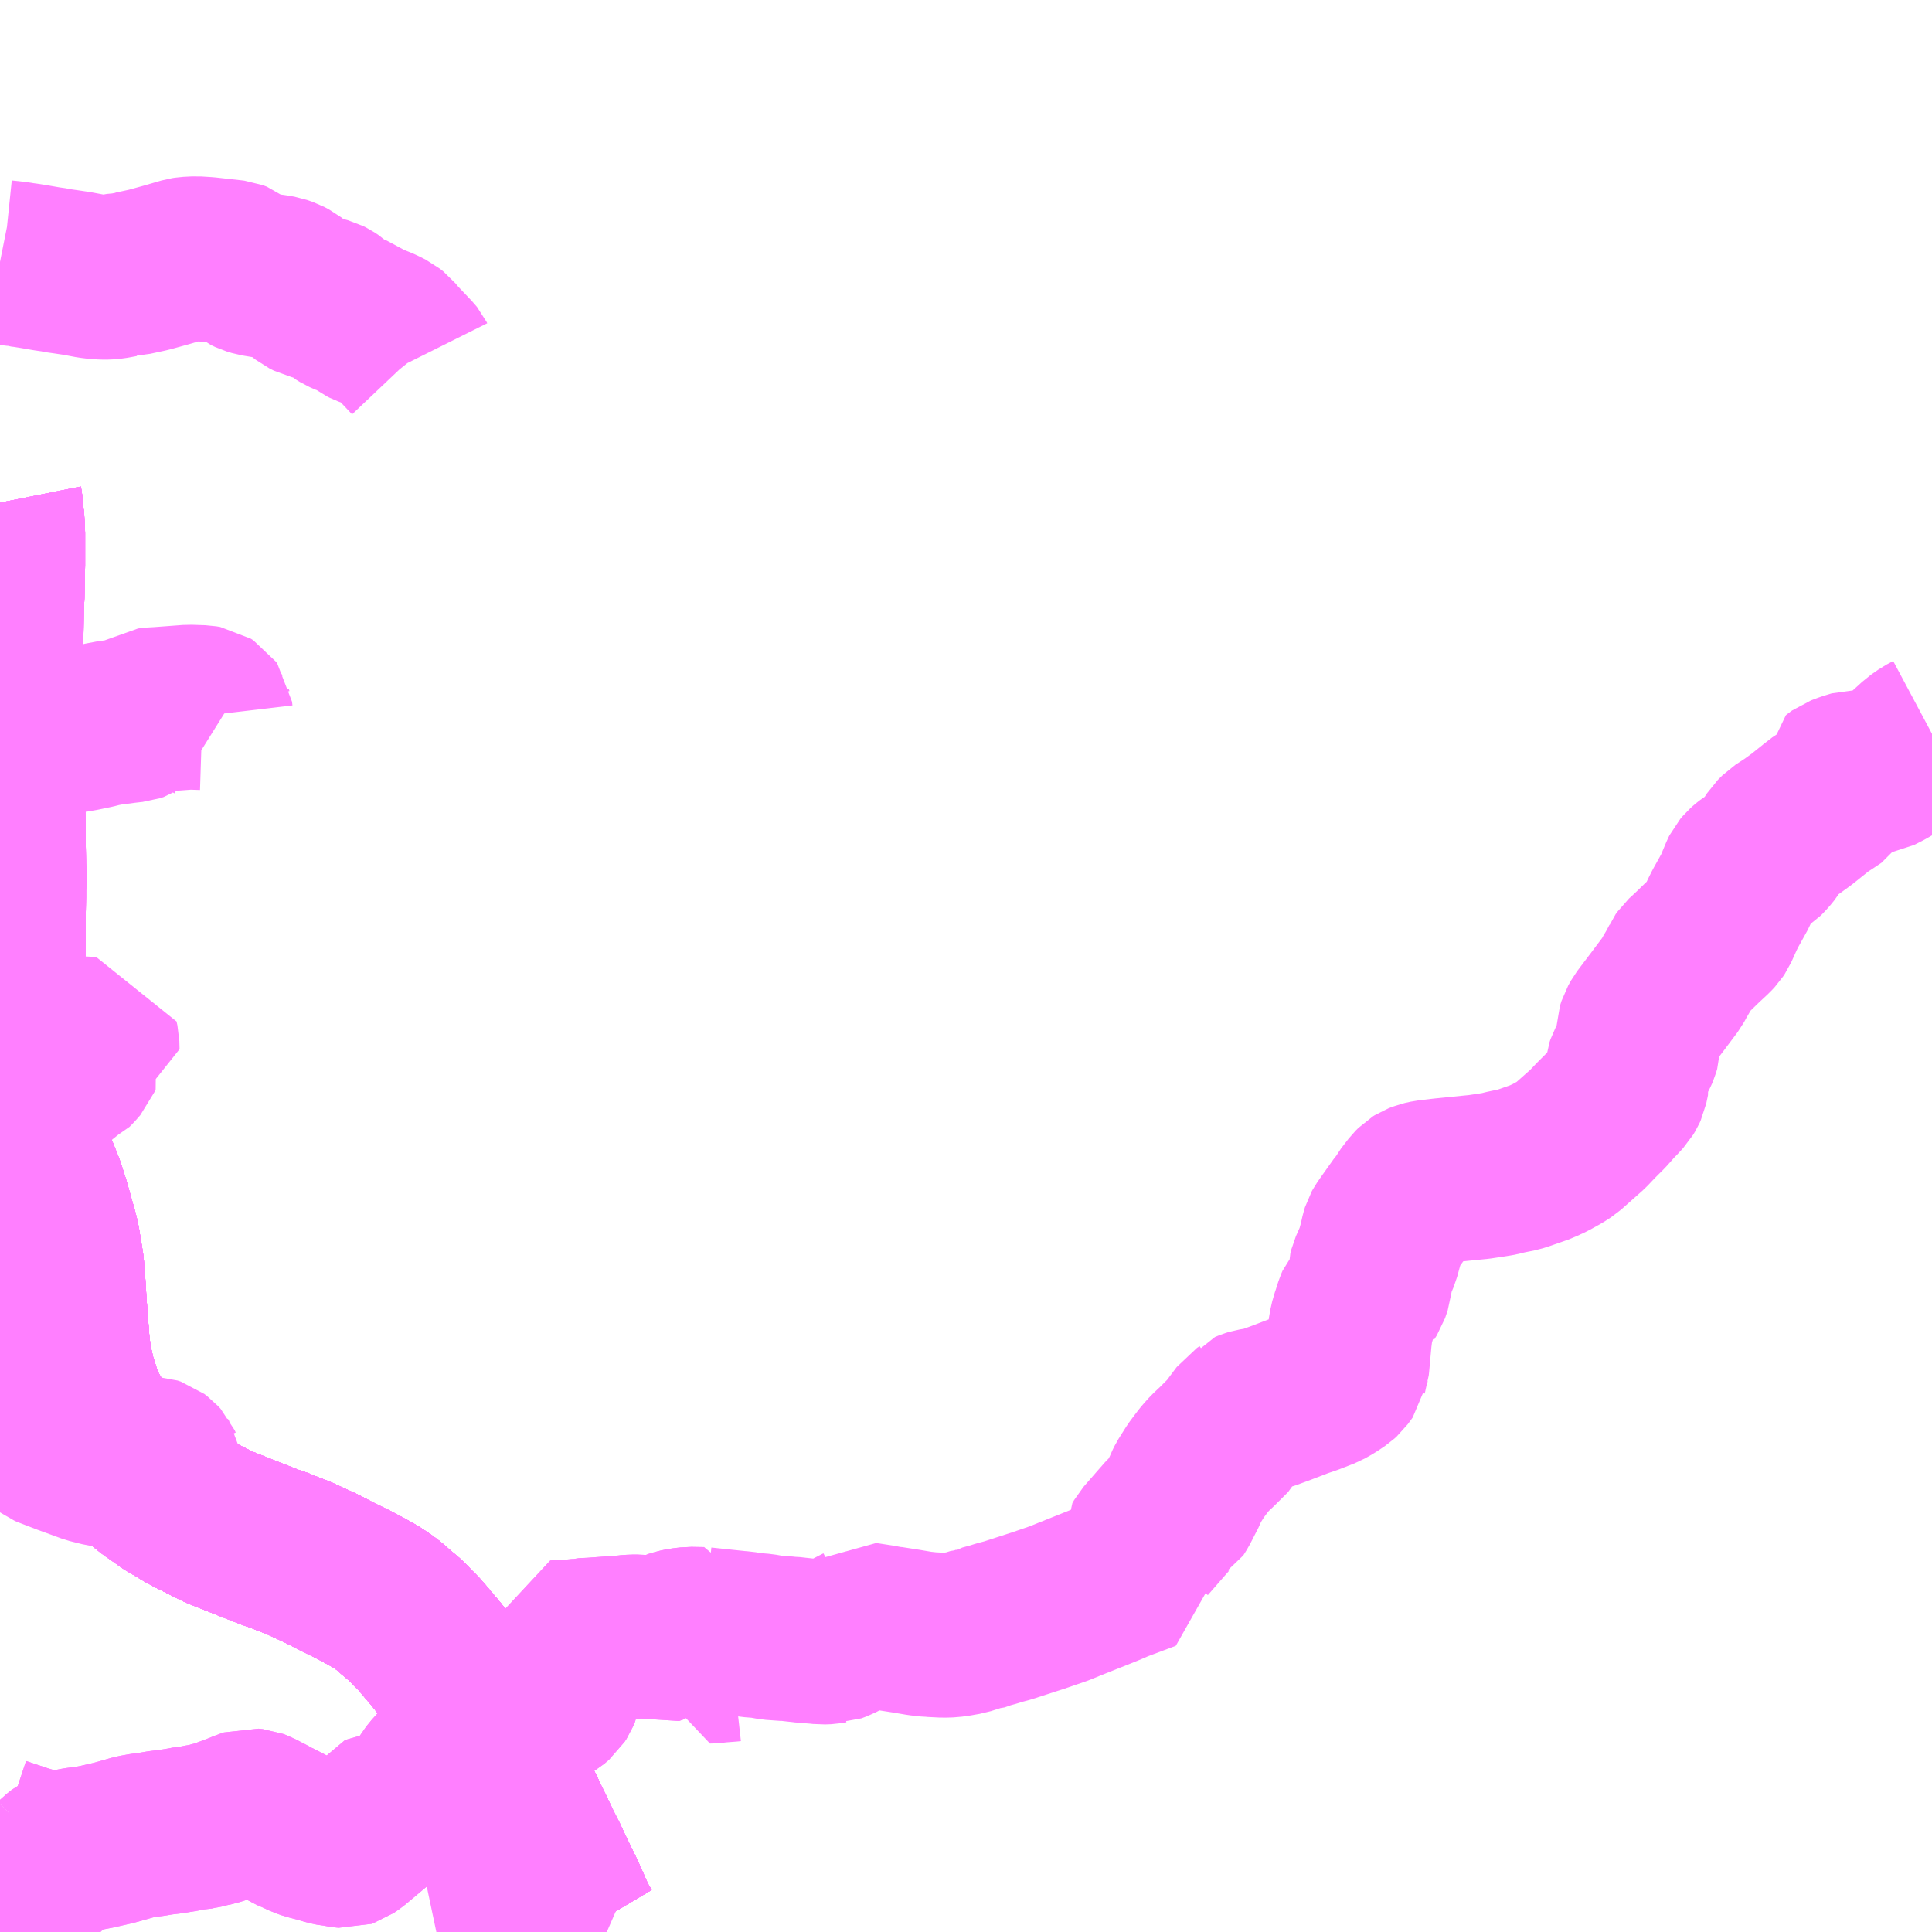 <?xml version="1.0" encoding="UTF-8"?>
<svg  xmlns="http://www.w3.org/2000/svg" xmlns:xlink="http://www.w3.org/1999/xlink" xmlns:go="http://purl.org/svgmap/profile" property="N07_001,N07_002,N07_003,N07_004,N07_005,N07_006,N07_007" viewBox="14018.555 -3972.656 8.789 8.789" go:dataArea="14018.5546875 -3972.65625 8.7890625 8.7890625" >
<globalCoordinateSystem srsName="http://purl.org/crs/84" transform="matrix(100.0,0.0,0.0,-100.0,0.0,0.0)" />
<defs>
 <g id="p0" >
  <circle cx="0.0" cy="0.0" r="3" stroke="green" stroke-width="0.75" vector-effect="non-scaling-stroke" />
 </g>
</defs>
<g fill="none" fill-rule="evenodd" stroke="#FF00FF" stroke-width="0.75" opacity="0.5" vector-effect="non-scaling-stroke" stroke-linejoin="bevel" >
<path content="1,JRバス東北（株）,ドリーム秋田・横浜号,1.0,1.0,1.0," xlink:title="1" d="M14018.555,-3970.369L14018.556,-3970.364L14018.564,-3970.286L14018.567,-3970.232L14018.567,-3970.083L14018.566,-3970.054L14018.564,-3969.941L14018.562,-3969.908L14018.561,-3969.895L14018.561,-3969.878L14018.559,-3969.724L14018.558,-3969.618L14018.56,-3969.439L14018.56,-3969.383L14018.561,-3969.353L14018.563,-3969.26L14018.563,-3969.254L14018.563,-3969.251L14018.563,-3969.25L14018.564,-3969.074L14018.569,-3968.907L14018.57,-3968.836L14018.57,-3968.822L14018.571,-3968.737L14018.571,-3968.724L14018.573,-3968.669L14018.571,-3968.611L14018.571,-3968.599L14018.571,-3968.577L14018.568,-3968.312L14018.565,-3968.234L14018.564,-3968.15L14018.564,-3968.111L14018.563,-3968.106L14018.561,-3968.068L14018.561,-3967.933L14018.562,-3967.921L14018.566,-3967.882L14018.571,-3967.84L14018.578,-3967.786L14018.591,-3967.709L14018.604,-3967.656L14018.615,-3967.606L14018.625,-3967.574L14018.627,-3967.566L14018.628,-3967.564L14018.629,-3967.56L14018.65,-3967.497L14018.697,-3967.381L14018.714,-3967.334L14018.748,-3967.249L14018.771,-3967.177L14018.811,-3967.035L14018.818,-3967.003L14018.827,-3966.945L14018.83,-3966.93L14018.835,-3966.897L14018.841,-3966.827L14018.845,-3966.762L14018.846,-3966.752L14018.846,-3966.744L14018.85,-3966.687L14018.861,-3966.543L14018.868,-3966.486L14018.876,-3966.443L14018.891,-3966.378L14018.903,-3966.342L14018.913,-3966.31L14018.922,-3966.286L14018.926,-3966.273L14018.931,-3966.263L14018.943,-3966.238L14018.967,-3966.196L14018.973,-3966.185L14018.976,-3966.181L14018.982,-3966.171L14019.017,-3966.12L14019.022,-3966.112L14019.029,-3966.102L14019.037,-3966.091L14019.05,-3966.074L14019.05,-3966.074L14019.05,-3966.074L14019.051,-3966.073L14019.1,-3966.019L14019.101,-3966.018L14019.121,-3965.998L14019.146,-3965.974L14019.189,-3965.932L14019.247,-3965.885L14019.285,-3965.859L14019.317,-3965.836L14019.323,-3965.832L14019.332,-3965.826L14019.342,-3965.821L14019.412,-3965.779L14019.415,-3965.777L14019.43,-3965.77L14019.547,-3965.711L14019.695,-3965.652L14019.787,-3965.616L14019.821,-3965.605L14019.865,-3965.587L14019.912,-3965.569L14019.964,-3965.545L14020.019,-3965.52L14020.094,-3965.481L14020.159,-3965.449L14020.219,-3965.417L14020.259,-3965.395L14020.3,-3965.368L14020.329,-3965.346L14020.351,-3965.326L14020.403,-3965.282L14020.437,-3965.246L14020.456,-3965.228L14020.485,-3965.195L14020.504,-3965.172L14020.543,-3965.126L14020.581,-3965.077L14020.603,-3965.044L14020.614,-3965.028L14020.616,-3965.026L14020.628,-3965.007L14020.642,-3964.985L14020.652,-3964.964L14020.665,-3964.939L14020.693,-3964.88L14020.694,-3964.877L14020.724,-3964.82L14020.724,-3964.82L14020.724,-3964.82L14020.724,-3964.82L14020.75,-3964.77L14020.818,-3964.637L14020.905,-3964.466L14020.931,-3964.416L14020.954,-3964.367L14020.975,-3964.325L14020.982,-3964.309L14021.01,-3964.251L14021.037,-3964.198L14021.059,-3964.151L14021.119,-3964.027L14021.163,-3963.927L14021.178,-3963.899L14021.197,-3963.867"/>
<path content="1,JRバス東北（株）,仙秋号,2.0,2.0,2.0," xlink:title="1" d="M14021.197,-3963.867L14021.178,-3963.899L14021.163,-3963.927L14021.119,-3964.027L14021.058,-3964.151L14021.037,-3964.198L14021.01,-3964.251L14020.982,-3964.309L14020.975,-3964.324L14020.954,-3964.367L14020.931,-3964.416L14020.905,-3964.466L14020.818,-3964.637L14020.75,-3964.77L14020.724,-3964.82L14020.724,-3964.82L14020.724,-3964.82L14020.724,-3964.82L14020.694,-3964.877L14020.693,-3964.88L14020.665,-3964.939L14020.653,-3964.964L14020.642,-3964.985L14020.629,-3965.007L14020.616,-3965.026L14020.614,-3965.028L14020.603,-3965.044L14020.581,-3965.077L14020.543,-3965.126L14020.504,-3965.172L14020.485,-3965.195L14020.456,-3965.228L14020.437,-3965.246L14020.403,-3965.282L14020.351,-3965.326L14020.329,-3965.346L14020.3,-3965.368L14020.259,-3965.395L14020.22,-3965.418L14020.16,-3965.449L14020.094,-3965.481L14020.019,-3965.519L14019.964,-3965.545L14019.912,-3965.569L14019.865,-3965.587L14019.821,-3965.605L14019.787,-3965.616L14019.695,-3965.652L14019.547,-3965.711L14019.43,-3965.77L14019.415,-3965.777L14019.412,-3965.779L14019.342,-3965.821L14019.332,-3965.826L14019.323,-3965.832L14019.317,-3965.836L14019.285,-3965.859L14019.248,-3965.885L14019.189,-3965.932L14019.146,-3965.974L14019.121,-3965.998L14019.101,-3966.019L14019.051,-3966.073L14019.05,-3966.074L14019.05,-3966.074L14019.037,-3966.091L14019.029,-3966.102L14019.022,-3966.112L14019.017,-3966.12L14018.982,-3966.171L14018.976,-3966.181L14018.973,-3966.185L14018.967,-3966.196L14018.943,-3966.238L14018.931,-3966.263L14018.926,-3966.273L14018.922,-3966.286L14018.913,-3966.31L14018.903,-3966.342L14018.891,-3966.378L14018.876,-3966.443L14018.868,-3966.486L14018.861,-3966.543L14018.85,-3966.687L14018.846,-3966.744L14018.846,-3966.752L14018.845,-3966.762L14018.841,-3966.827L14018.835,-3966.897L14018.83,-3966.93L14018.827,-3966.945L14018.818,-3967.003L14018.811,-3967.035L14018.771,-3967.177L14018.748,-3967.249L14018.714,-3967.334L14018.697,-3967.381L14018.65,-3967.497L14018.629,-3967.56L14018.628,-3967.564L14018.627,-3967.566L14018.625,-3967.574L14018.615,-3967.605L14018.604,-3967.656L14018.591,-3967.709L14018.578,-3967.786L14018.571,-3967.84L14018.566,-3967.882L14018.562,-3967.921L14018.562,-3967.933L14018.562,-3968.068L14018.563,-3968.106L14018.564,-3968.111L14018.564,-3968.15L14018.565,-3968.234L14018.568,-3968.312L14018.571,-3968.577L14018.571,-3968.599L14018.571,-3968.611L14018.573,-3968.669L14018.571,-3968.724L14018.571,-3968.737L14018.57,-3968.823L14018.57,-3968.836L14018.57,-3968.907L14018.564,-3969.074L14018.563,-3969.25L14018.563,-3969.251L14018.563,-3969.254L14018.563,-3969.254L14018.563,-3969.26L14018.561,-3969.353L14018.56,-3969.383L14018.56,-3969.439L14018.559,-3969.618L14018.559,-3969.724L14018.561,-3969.878L14018.561,-3969.895L14018.562,-3969.908L14018.564,-3969.941L14018.566,-3970.054L14018.567,-3970.083L14018.567,-3970.233L14018.564,-3970.286L14018.556,-3970.364L14018.555,-3970.37"/>
<path content="1,宮城交通（株）,仙秋,4.0,4.0,4.0," xlink:title="1" d="M14021.197,-3963.867L14021.178,-3963.899L14021.163,-3963.927L14021.119,-3964.027L14021.059,-3964.151L14021.037,-3964.198L14021.01,-3964.251L14020.982,-3964.309L14020.975,-3964.325L14020.954,-3964.367L14020.931,-3964.416L14020.905,-3964.466L14020.818,-3964.637L14020.75,-3964.77L14020.724,-3964.82L14020.724,-3964.82L14020.724,-3964.82L14020.724,-3964.82L14020.694,-3964.877L14020.693,-3964.88L14020.665,-3964.939L14020.652,-3964.964L14020.642,-3964.985L14020.628,-3965.007L14020.616,-3965.026L14020.614,-3965.028L14020.603,-3965.044L14020.581,-3965.077L14020.543,-3965.126L14020.504,-3965.172L14020.485,-3965.195L14020.456,-3965.228L14020.437,-3965.246L14020.403,-3965.282L14020.351,-3965.326L14020.329,-3965.346L14020.3,-3965.368L14020.259,-3965.395L14020.219,-3965.417L14020.159,-3965.449L14020.094,-3965.481L14020.019,-3965.52L14019.964,-3965.545L14019.912,-3965.569L14019.865,-3965.587L14019.821,-3965.605L14019.787,-3965.616L14019.695,-3965.652L14019.547,-3965.711L14019.43,-3965.77L14019.415,-3965.777L14019.412,-3965.779L14019.342,-3965.821L14019.332,-3965.826L14019.323,-3965.832L14019.317,-3965.836L14019.285,-3965.859L14019.247,-3965.885L14019.189,-3965.932L14019.146,-3965.974L14019.121,-3965.998L14019.101,-3966.018L14019.1,-3966.019L14019.051,-3966.073L14019.05,-3966.074L14019.05,-3966.074L14019.05,-3966.074L14019.037,-3966.091L14019.029,-3966.102L14019.022,-3966.112L14019.017,-3966.12L14018.982,-3966.171L14018.976,-3966.181L14018.973,-3966.185L14018.967,-3966.196L14018.943,-3966.238L14018.931,-3966.263L14018.926,-3966.273L14018.922,-3966.286L14018.913,-3966.31L14018.903,-3966.342L14018.891,-3966.378L14018.876,-3966.443L14018.868,-3966.486L14018.861,-3966.543L14018.85,-3966.687L14018.846,-3966.744L14018.846,-3966.752L14018.845,-3966.762L14018.841,-3966.827L14018.835,-3966.897L14018.83,-3966.93L14018.827,-3966.945L14018.818,-3967.003L14018.811,-3967.035L14018.771,-3967.177L14018.748,-3967.249L14018.714,-3967.334L14018.697,-3967.381L14018.65,-3967.497L14018.629,-3967.56L14018.628,-3967.564L14018.627,-3967.566L14018.625,-3967.574L14018.615,-3967.606L14018.604,-3967.656L14018.591,-3967.709L14018.578,-3967.786L14018.571,-3967.84L14018.566,-3967.882L14018.562,-3967.921L14018.561,-3967.933L14018.561,-3968.068L14018.563,-3968.106L14018.564,-3968.111L14018.564,-3968.15L14018.565,-3968.234L14018.568,-3968.312L14018.571,-3968.577L14018.571,-3968.599L14018.571,-3968.611L14018.573,-3968.669L14018.571,-3968.724L14018.571,-3968.737L14018.57,-3968.822L14018.57,-3968.836L14018.569,-3968.907L14018.564,-3969.074L14018.563,-3969.25L14018.563,-3969.251L14018.563,-3969.254L14018.563,-3969.26L14018.561,-3969.353L14018.56,-3969.383L14018.56,-3969.439L14018.558,-3969.618L14018.559,-3969.724L14018.561,-3969.878L14018.561,-3969.895L14018.562,-3969.908L14018.564,-3969.941L14018.566,-3970.054L14018.567,-3970.083L14018.567,-3970.232L14018.564,-3970.286L14018.556,-3970.364L14018.555,-3970.369"/>
<path content="1,小田急シティバス（株）,フローラ号,1.0,1.0,1.0," xlink:title="1" d="M14021.197,-3963.867L14021.178,-3963.899L14021.163,-3963.927L14021.119,-3964.027L14021.058,-3964.151L14021.037,-3964.198L14021.01,-3964.251L14020.982,-3964.309L14020.975,-3964.324L14020.954,-3964.367L14020.931,-3964.416L14020.905,-3964.466L14020.818,-3964.637L14020.75,-3964.77L14020.724,-3964.82L14020.724,-3964.82L14020.724,-3964.82L14020.724,-3964.82L14020.694,-3964.877L14020.693,-3964.88L14020.665,-3964.939L14020.653,-3964.964L14020.642,-3964.985L14020.629,-3965.007L14020.616,-3965.026L14020.614,-3965.028L14020.603,-3965.044L14020.581,-3965.077L14020.543,-3965.126L14020.504,-3965.172L14020.485,-3965.195L14020.456,-3965.228L14020.437,-3965.246L14020.403,-3965.282L14020.351,-3965.326L14020.329,-3965.346L14020.3,-3965.368L14020.259,-3965.395L14020.219,-3965.417L14020.16,-3965.449L14020.094,-3965.481L14020.019,-3965.519L14019.964,-3965.545L14019.912,-3965.569L14019.865,-3965.587L14019.821,-3965.605L14019.787,-3965.616L14019.695,-3965.652L14019.547,-3965.711L14019.43,-3965.77L14019.415,-3965.777L14019.412,-3965.779L14019.342,-3965.821L14019.332,-3965.826L14019.323,-3965.832L14019.317,-3965.836L14019.285,-3965.859L14019.248,-3965.885L14019.189,-3965.932L14019.146,-3965.974L14019.121,-3965.998L14019.101,-3966.018L14019.1,-3966.019L14019.051,-3966.073L14019.05,-3966.074L14019.05,-3966.074L14019.037,-3966.091L14019.029,-3966.102L14019.022,-3966.112L14019.017,-3966.12L14018.982,-3966.171L14018.976,-3966.181L14018.973,-3966.185L14018.967,-3966.196L14018.943,-3966.238L14018.931,-3966.263L14018.926,-3966.273L14018.922,-3966.286L14018.913,-3966.31L14018.903,-3966.342L14018.891,-3966.378L14018.876,-3966.443L14018.868,-3966.486L14018.861,-3966.543L14018.85,-3966.687L14018.846,-3966.744L14018.846,-3966.752L14018.845,-3966.762L14018.841,-3966.827L14018.835,-3966.897L14018.83,-3966.93L14018.827,-3966.945L14018.818,-3967.003L14018.811,-3967.035L14018.771,-3967.177L14018.748,-3967.249L14018.714,-3967.334L14018.697,-3967.381L14018.65,-3967.497L14018.629,-3967.56L14018.628,-3967.564L14018.627,-3967.566L14018.625,-3967.574L14018.615,-3967.605L14018.604,-3967.656L14018.591,-3967.709L14018.578,-3967.786L14018.571,-3967.84L14018.566,-3967.882L14018.562,-3967.921L14018.562,-3967.933L14018.562,-3968.068L14018.563,-3968.106L14018.564,-3968.111L14018.564,-3968.15L14018.565,-3968.234L14018.568,-3968.312L14018.571,-3968.577L14018.571,-3968.599L14018.571,-3968.611L14018.573,-3968.669L14018.571,-3968.724L14018.571,-3968.737L14018.57,-3968.823L14018.57,-3968.836L14018.57,-3968.907L14018.564,-3969.074L14018.563,-3969.25L14018.563,-3969.251L14018.563,-3969.254L14018.563,-3969.254L14018.563,-3969.26L14018.561,-3969.353L14018.56,-3969.383L14018.56,-3969.439L14018.559,-3969.618L14018.559,-3969.724L14018.561,-3969.878L14018.561,-3969.895L14018.562,-3969.908L14018.564,-3969.941L14018.566,-3970.054L14018.567,-3970.083L14018.567,-3970.232L14018.564,-3970.286L14018.556,-3970.364L14018.555,-3970.37"/>
<path content="1,小田急バス（株）,フローラ号,1.0,1.0,1.0," xlink:title="1" d="M14021.197,-3963.867L14021.178,-3963.899L14021.163,-3963.927L14021.119,-3964.027L14021.058,-3964.151L14021.037,-3964.198L14021.01,-3964.251L14020.982,-3964.309L14020.975,-3964.324L14020.954,-3964.367L14020.931,-3964.416L14020.905,-3964.466L14020.818,-3964.637L14020.75,-3964.77L14020.724,-3964.82L14020.724,-3964.82L14020.724,-3964.82L14020.724,-3964.82L14020.694,-3964.877L14020.693,-3964.88L14020.665,-3964.939L14020.653,-3964.964L14020.642,-3964.985L14020.629,-3965.007L14020.616,-3965.026L14020.614,-3965.028L14020.603,-3965.044L14020.581,-3965.077L14020.543,-3965.126L14020.504,-3965.172L14020.485,-3965.195L14020.456,-3965.228L14020.437,-3965.246L14020.403,-3965.282L14020.351,-3965.326L14020.329,-3965.346L14020.3,-3965.368L14020.259,-3965.395L14020.219,-3965.417L14020.16,-3965.449L14020.094,-3965.481L14020.019,-3965.519L14019.964,-3965.545L14019.912,-3965.569L14019.865,-3965.587L14019.821,-3965.605L14019.787,-3965.616L14019.695,-3965.652L14019.547,-3965.711L14019.43,-3965.77L14019.415,-3965.777L14019.412,-3965.779L14019.342,-3965.821L14019.332,-3965.826L14019.323,-3965.832L14019.317,-3965.836L14019.285,-3965.859L14019.248,-3965.885L14019.189,-3965.932L14019.146,-3965.974L14019.121,-3965.998L14019.101,-3966.018L14019.1,-3966.019L14019.051,-3966.073L14019.05,-3966.074L14019.05,-3966.074L14019.037,-3966.091L14019.029,-3966.102L14019.022,-3966.112L14019.017,-3966.12L14018.982,-3966.171L14018.976,-3966.181L14018.973,-3966.185L14018.967,-3966.196L14018.943,-3966.238L14018.931,-3966.263L14018.926,-3966.273L14018.922,-3966.286L14018.913,-3966.31L14018.903,-3966.342L14018.891,-3966.378L14018.876,-3966.443L14018.868,-3966.486L14018.861,-3966.543L14018.85,-3966.687L14018.846,-3966.744L14018.846,-3966.752L14018.845,-3966.762L14018.841,-3966.827L14018.835,-3966.897L14018.83,-3966.93L14018.827,-3966.945L14018.818,-3967.003L14018.811,-3967.035L14018.771,-3967.177L14018.748,-3967.249L14018.714,-3967.334L14018.697,-3967.381L14018.65,-3967.497L14018.629,-3967.56L14018.628,-3967.564L14018.627,-3967.566L14018.625,-3967.574L14018.615,-3967.605L14018.604,-3967.656L14018.591,-3967.709L14018.578,-3967.786L14018.571,-3967.84L14018.566,-3967.882L14018.562,-3967.921L14018.562,-3967.933L14018.562,-3968.068L14018.563,-3968.106L14018.564,-3968.111L14018.564,-3968.15L14018.565,-3968.234L14018.568,-3968.312L14018.571,-3968.577L14018.571,-3968.599L14018.571,-3968.611L14018.573,-3968.669L14018.571,-3968.724L14018.571,-3968.737L14018.57,-3968.823L14018.57,-3968.836L14018.57,-3968.907L14018.564,-3969.074L14018.563,-3969.25L14018.563,-3969.251L14018.563,-3969.254L14018.563,-3969.254L14018.563,-3969.26L14018.561,-3969.353L14018.56,-3969.383L14018.56,-3969.439L14018.559,-3969.618L14018.559,-3969.724L14018.561,-3969.878L14018.561,-3969.895L14018.562,-3969.908L14018.564,-3969.941L14018.566,-3970.054L14018.567,-3970.083L14018.567,-3970.232L14018.564,-3970.286L14018.556,-3970.364L14018.555,-3970.37"/>
<path content="1,秋北バス（株）,二ツ井・能代～仙台線,1.0,1.0,1.0," xlink:title="1" d="M14021.197,-3963.867L14021.178,-3963.899L14021.163,-3963.927L14021.119,-3964.027L14021.059,-3964.151L14021.037,-3964.198L14021.01,-3964.251L14020.982,-3964.309L14020.975,-3964.325L14020.954,-3964.367L14020.931,-3964.416L14020.905,-3964.466L14020.818,-3964.637L14020.75,-3964.77L14020.724,-3964.82L14020.724,-3964.82L14020.724,-3964.82L14020.724,-3964.82L14020.694,-3964.877L14020.693,-3964.88L14020.665,-3964.939L14020.652,-3964.964L14020.642,-3964.985L14020.628,-3965.007L14020.616,-3965.026L14020.614,-3965.028L14020.603,-3965.044L14020.581,-3965.077L14020.543,-3965.126L14020.504,-3965.172L14020.485,-3965.195L14020.456,-3965.228L14020.437,-3965.246L14020.403,-3965.282L14020.351,-3965.326L14020.329,-3965.346L14020.3,-3965.368L14020.259,-3965.395L14020.219,-3965.417L14020.159,-3965.449L14020.094,-3965.481L14020.019,-3965.52L14019.964,-3965.545L14019.912,-3965.569L14019.865,-3965.587L14019.821,-3965.605L14019.787,-3965.616L14019.695,-3965.652L14019.547,-3965.711L14019.43,-3965.77L14019.415,-3965.777L14019.412,-3965.779L14019.342,-3965.821L14019.332,-3965.826L14019.323,-3965.832L14019.317,-3965.836L14019.285,-3965.859L14019.247,-3965.885L14019.189,-3965.932L14019.146,-3965.974L14019.121,-3965.998L14019.101,-3966.018L14019.1,-3966.019L14019.051,-3966.073L14019.05,-3966.074L14019.05,-3966.074L14019.05,-3966.074L14019.037,-3966.091L14019.029,-3966.102L14019.022,-3966.112L14019.017,-3966.12L14018.982,-3966.171L14018.976,-3966.181L14018.973,-3966.185L14018.967,-3966.196L14018.943,-3966.238L14018.931,-3966.263L14018.926,-3966.273L14018.922,-3966.286L14018.913,-3966.31L14018.903,-3966.342L14018.891,-3966.378L14018.876,-3966.443L14018.868,-3966.486L14018.861,-3966.543L14018.85,-3966.687L14018.846,-3966.744L14018.846,-3966.752L14018.845,-3966.762L14018.841,-3966.827L14018.835,-3966.897L14018.83,-3966.93L14018.827,-3966.945L14018.818,-3967.003L14018.811,-3967.035L14018.771,-3967.177L14018.748,-3967.249L14018.714,-3967.334L14018.697,-3967.381L14018.65,-3967.497L14018.629,-3967.56L14018.628,-3967.564L14018.627,-3967.566L14018.625,-3967.574L14018.615,-3967.606L14018.604,-3967.656L14018.591,-3967.709L14018.578,-3967.786L14018.571,-3967.84L14018.566,-3967.882L14018.562,-3967.921L14018.561,-3967.933L14018.561,-3968.068L14018.563,-3968.106L14018.564,-3968.111L14018.564,-3968.15L14018.565,-3968.234L14018.568,-3968.312L14018.571,-3968.577L14018.571,-3968.599L14018.571,-3968.611L14018.573,-3968.669L14018.571,-3968.724L14018.571,-3968.737L14018.57,-3968.822L14018.57,-3968.836L14018.569,-3968.907L14018.564,-3969.074L14018.563,-3969.25L14018.563,-3969.251L14018.563,-3969.254L14018.563,-3969.26L14018.561,-3969.353L14018.56,-3969.383L14018.56,-3969.439L14018.558,-3969.618L14018.559,-3969.724L14018.561,-3969.878L14018.561,-3969.895L14018.562,-3969.908L14018.564,-3969.941L14018.566,-3970.054L14018.567,-3970.083L14018.567,-3970.232L14018.564,-3970.286L14018.556,-3970.364L14018.555,-3970.369"/>
<path content="1,秋田中央交通（株）,フローラ号,1.0,1.0,1.0," xlink:title="1" d="M14018.555,-3970.369L14018.556,-3970.364L14018.564,-3970.286L14018.567,-3970.232L14018.567,-3970.083L14018.566,-3970.054L14018.564,-3969.941L14018.562,-3969.908L14018.561,-3969.895L14018.561,-3969.878L14018.559,-3969.724L14018.558,-3969.618L14018.56,-3969.439L14018.56,-3969.383L14018.561,-3969.353L14018.563,-3969.26L14018.563,-3969.254L14018.563,-3969.251L14018.563,-3969.25L14018.564,-3969.074L14018.569,-3968.907L14018.57,-3968.836L14018.57,-3968.822L14018.571,-3968.737L14018.571,-3968.724L14018.573,-3968.669L14018.571,-3968.611L14018.571,-3968.599L14018.571,-3968.577L14018.568,-3968.312L14018.565,-3968.234L14018.564,-3968.15L14018.564,-3968.111L14018.563,-3968.106L14018.561,-3968.068L14018.561,-3967.933L14018.562,-3967.921L14018.566,-3967.882L14018.571,-3967.84L14018.578,-3967.786L14018.591,-3967.709L14018.604,-3967.656L14018.615,-3967.606L14018.625,-3967.574L14018.627,-3967.566L14018.628,-3967.564L14018.629,-3967.56L14018.65,-3967.497L14018.697,-3967.381L14018.714,-3967.334L14018.748,-3967.249L14018.771,-3967.177L14018.811,-3967.035L14018.818,-3967.003L14018.827,-3966.945L14018.83,-3966.93L14018.835,-3966.897L14018.841,-3966.827L14018.845,-3966.762L14018.846,-3966.752L14018.846,-3966.744L14018.85,-3966.687L14018.861,-3966.543L14018.868,-3966.486L14018.876,-3966.443L14018.891,-3966.378L14018.903,-3966.342L14018.913,-3966.31L14018.922,-3966.286L14018.926,-3966.273L14018.931,-3966.263L14018.943,-3966.238L14018.967,-3966.196L14018.973,-3966.185L14018.976,-3966.181L14018.982,-3966.171L14019.017,-3966.12L14019.022,-3966.112L14019.029,-3966.102L14019.037,-3966.091L14019.05,-3966.074L14019.05,-3966.074L14019.05,-3966.074L14019.051,-3966.073L14019.1,-3966.019L14019.101,-3966.018L14019.121,-3965.998L14019.146,-3965.974L14019.189,-3965.932L14019.247,-3965.885L14019.285,-3965.859L14019.317,-3965.836L14019.323,-3965.832L14019.332,-3965.826L14019.342,-3965.821L14019.412,-3965.779L14019.415,-3965.777L14019.43,-3965.77L14019.547,-3965.711L14019.695,-3965.652L14019.787,-3965.616L14019.821,-3965.605L14019.865,-3965.587L14019.912,-3965.569L14019.964,-3965.545L14020.019,-3965.52L14020.094,-3965.481L14020.159,-3965.449L14020.219,-3965.417L14020.259,-3965.395L14020.3,-3965.368L14020.329,-3965.346L14020.351,-3965.326L14020.403,-3965.282L14020.437,-3965.246L14020.456,-3965.228L14020.485,-3965.195L14020.504,-3965.172L14020.543,-3965.126L14020.581,-3965.077L14020.603,-3965.044L14020.614,-3965.028L14020.616,-3965.026L14020.628,-3965.007L14020.642,-3964.985L14020.652,-3964.964L14020.665,-3964.939L14020.693,-3964.88L14020.694,-3964.877L14020.724,-3964.82L14020.724,-3964.82L14020.724,-3964.82L14020.724,-3964.82L14020.75,-3964.77L14020.818,-3964.637L14020.905,-3964.466L14020.931,-3964.416L14020.954,-3964.367L14020.975,-3964.325L14020.982,-3964.309L14021.01,-3964.251L14021.037,-3964.198L14021.059,-3964.151L14021.119,-3964.027L14021.163,-3963.927L14021.178,-3963.899L14021.197,-3963.867"/>
<path content="1,秋田中央交通（株）,下北手線,6.5,6.0,6.0," xlink:title="1" d="M14018.555,-3971.465L14018.57,-3971.462L14018.599,-3971.459L14018.633,-3971.455L14018.644,-3971.453L14018.647,-3971.452L14018.666,-3971.45L14018.71,-3971.443L14018.768,-3971.433L14018.803,-3971.428L14018.809,-3971.426L14018.858,-3971.419L14018.905,-3971.412L14018.969,-3971.4L14018.994,-3971.397L14019.024,-3971.395L14019.043,-3971.395L14019.066,-3971.397L14019.109,-3971.405L14019.117,-3971.405L14019.128,-3971.408L14019.14,-3971.412L14019.159,-3971.413L14019.224,-3971.427L14019.24,-3971.431L14019.309,-3971.45L14019.395,-3971.475L14019.408,-3971.477L14019.447,-3971.479L14019.495,-3971.476L14019.612,-3971.463L14019.62,-3971.462L14019.639,-3971.455L14019.676,-3971.425L14019.695,-3971.416L14019.718,-3971.409L14019.766,-3971.401L14019.801,-3971.397L14019.829,-3971.392L14019.855,-3971.383L14019.876,-3971.372L14019.949,-3971.315L14019.969,-3971.305L14019.986,-3971.301L14020.018,-3971.298L14020.04,-3971.292L14020.052,-3971.286L14020.067,-3971.276L14020.097,-3971.249L14020.115,-3971.238L14020.14,-3971.227L14020.147,-3971.225L14020.166,-3971.217L14020.176,-3971.213L14020.189,-3971.204L14020.212,-3971.187L14020.222,-3971.182L14020.272,-3971.164L14020.295,-3971.154L14020.323,-3971.14L14020.338,-3971.128L14020.357,-3971.105L14020.429,-3971.029L14020.433,-3971.024L14020.436,-3971.018"/>
<path content="1,秋田中央交通（株）,仙秋号,4.0,4.0,4.0," xlink:title="1" d="M14018.555,-3970.369L14018.556,-3970.364L14018.564,-3970.286L14018.567,-3970.232L14018.567,-3970.083L14018.566,-3970.054L14018.564,-3969.941L14018.562,-3969.908L14018.561,-3969.895L14018.561,-3969.878L14018.559,-3969.724L14018.558,-3969.618L14018.56,-3969.439L14018.56,-3969.383L14018.561,-3969.353L14018.563,-3969.26L14018.563,-3969.254L14018.563,-3969.251L14018.563,-3969.25L14018.564,-3969.074L14018.569,-3968.907L14018.57,-3968.836L14018.57,-3968.822L14018.571,-3968.737L14018.571,-3968.724L14018.573,-3968.669L14018.571,-3968.611L14018.571,-3968.599L14018.571,-3968.577L14018.568,-3968.312L14018.565,-3968.234L14018.564,-3968.15L14018.564,-3968.111L14018.563,-3968.106L14018.561,-3968.068L14018.561,-3967.933L14018.562,-3967.921L14018.566,-3967.882L14018.571,-3967.84L14018.578,-3967.786L14018.591,-3967.709L14018.604,-3967.656L14018.615,-3967.606L14018.625,-3967.574L14018.627,-3967.566L14018.628,-3967.564L14018.629,-3967.56L14018.65,-3967.497L14018.697,-3967.381L14018.714,-3967.334L14018.748,-3967.249L14018.771,-3967.177L14018.811,-3967.035L14018.818,-3967.003L14018.827,-3966.945L14018.83,-3966.93L14018.835,-3966.897L14018.841,-3966.827L14018.845,-3966.762L14018.846,-3966.752L14018.846,-3966.744L14018.85,-3966.687L14018.861,-3966.543L14018.868,-3966.486L14018.876,-3966.443L14018.891,-3966.378L14018.903,-3966.342L14018.913,-3966.31L14018.922,-3966.286L14018.926,-3966.273L14018.931,-3966.263L14018.943,-3966.238L14018.967,-3966.196L14018.973,-3966.185L14018.976,-3966.181L14018.982,-3966.171L14019.017,-3966.12L14019.022,-3966.112L14019.029,-3966.102L14019.037,-3966.091L14019.05,-3966.074L14019.05,-3966.074L14019.05,-3966.074L14019.051,-3966.073L14019.1,-3966.019L14019.101,-3966.018L14019.121,-3965.998L14019.146,-3965.974L14019.189,-3965.932L14019.247,-3965.885L14019.285,-3965.859L14019.317,-3965.836L14019.323,-3965.832L14019.332,-3965.826L14019.342,-3965.821L14019.412,-3965.779L14019.415,-3965.777L14019.43,-3965.77L14019.547,-3965.711L14019.695,-3965.652L14019.787,-3965.616L14019.821,-3965.605L14019.865,-3965.587L14019.912,-3965.569L14019.964,-3965.545L14020.019,-3965.52L14020.094,-3965.481L14020.159,-3965.449L14020.219,-3965.417L14020.259,-3965.395L14020.3,-3965.368L14020.329,-3965.346L14020.351,-3965.326L14020.403,-3965.282L14020.437,-3965.246L14020.456,-3965.228L14020.485,-3965.195L14020.504,-3965.172L14020.543,-3965.126L14020.581,-3965.077L14020.603,-3965.044L14020.614,-3965.028L14020.616,-3965.026L14020.628,-3965.007L14020.642,-3964.985L14020.652,-3964.964L14020.665,-3964.939L14020.693,-3964.88L14020.694,-3964.877L14020.724,-3964.82L14020.724,-3964.82L14020.724,-3964.82L14020.724,-3964.82L14020.75,-3964.77L14020.818,-3964.637L14020.905,-3964.466L14020.931,-3964.416L14020.954,-3964.367L14020.975,-3964.325L14020.982,-3964.309L14021.01,-3964.251L14021.037,-3964.198L14021.059,-3964.151L14021.119,-3964.027L14021.163,-3963.927L14021.178,-3963.899L14021.197,-3963.867"/>
<path content="1,秋田中央交通（株）,国際教養大学線,16.1,15.0,14.5," xlink:title="1" d="M14018.989,-3963.867L14018.94,-3963.932L14018.934,-3963.939L14018.927,-3963.949L14018.898,-3963.98L14018.891,-3963.987L14018.842,-3964.031L14018.8,-3964.065L14018.757,-3964.094L14018.728,-3964.113L14018.778,-3964.162L14018.791,-3964.174L14018.811,-3964.194"/>
<path content="1,秋田中央交通（株）,国際教養大学線,16.1,15.0,14.5," xlink:title="1" d="M14018.811,-3964.194L14018.819,-3964.202L14018.843,-3964.221L14018.864,-3964.231L14018.88,-3964.236L14018.905,-3964.241L14018.965,-3964.249L14018.996,-3964.255L14019.035,-3964.264L14019.066,-3964.271L14019.089,-3964.277L14019.166,-3964.299L14019.199,-3964.305L14019.205,-3964.306L14019.249,-3964.312L14019.284,-3964.318L14019.3,-3964.32L14019.326,-3964.323L14019.383,-3964.332L14019.404,-3964.336L14019.418,-3964.339L14019.434,-3964.339L14019.46,-3964.345L14019.484,-3964.349L14019.498,-3964.352L14019.502,-3964.354L14019.531,-3964.36L14019.571,-3964.373L14019.635,-3964.397L14019.662,-3964.408L14019.686,-3964.417L14019.692,-3964.419L14019.711,-3964.417L14019.727,-3964.411L14019.757,-3964.395L14019.775,-3964.386L14019.791,-3964.377L14019.797,-3964.375L14019.805,-3964.37L14019.848,-3964.348L14019.882,-3964.33L14019.896,-3964.323L14019.905,-3964.32L14019.937,-3964.305L14019.96,-3964.297L14020.006,-3964.285L14020.047,-3964.273L14020.075,-3964.267L14020.089,-3964.266L14020.115,-3964.261L14020.127,-3964.26L14020.133,-3964.262L14020.159,-3964.28L14020.259,-3964.364L14020.264,-3964.368L14020.266,-3964.369L14020.366,-3964.453L14020.381,-3964.451L14020.451,-3964.461L14020.463,-3964.464L14020.474,-3964.468L14020.485,-3964.478L14020.489,-3964.494L14020.49,-3964.506L14020.495,-3964.529L14020.502,-3964.548L14020.512,-3964.565L14020.538,-3964.597L14020.608,-3964.666L14020.611,-3964.675L14020.641,-3964.704L14020.655,-3964.725L14020.662,-3964.729L14020.715,-3964.754L14020.75,-3964.77L14020.75,-3964.77L14020.75,-3964.77L14020.781,-3964.785L14020.869,-3964.822L14020.894,-3964.836L14020.927,-3964.851L14020.978,-3964.873L14020.996,-3964.882L14021.031,-3964.9L14021.06,-3964.917L14021.081,-3964.935L14021.09,-3964.949L14021.098,-3964.968L14021.104,-3965.003L14021.103,-3965.014L14021.099,-3965.044L14021.092,-3965.116L14021.085,-3965.171L14021.085,-3965.183L14021.099,-3965.184L14021.14,-3965.185L14021.198,-3965.191L14021.205,-3965.193L14021.249,-3965.195L14021.398,-3965.206L14021.403,-3965.207L14021.433,-3965.209L14021.454,-3965.209L14021.466,-3965.208L14021.481,-3965.204L14021.502,-3965.194L14021.511,-3965.186L14021.521,-3965.181L14021.544,-3965.189L14021.55,-3965.196L14021.617,-3965.229L14021.636,-3965.235L14021.66,-3965.24L14021.694,-3965.244L14021.752,-3965.243L14021.754,-3965.233L14021.755,-3965.217L14021.755,-3965.198L14021.764,-3965.146L14021.772,-3965.11L14021.771,-3965.099L14021.798,-3965.1L14021.823,-3965.103L14021.875,-3965.107L14021.884,-3965.108"/>
<path content="1,秋田中央交通（株）,国際教養大学線,16.1,15.0,14.5," xlink:title="1" d="M14018.811,-3964.194L14018.737,-3964.229L14018.719,-3964.236L14018.657,-3964.255L14018.555,-3964.289"/>
<path content="1,秋田中央交通（株）,湯沢・秋田線,2.0,2.0,2.0," xlink:title="1" d="M14021.197,-3963.867L14021.178,-3963.899L14021.163,-3963.927L14021.119,-3964.027L14021.059,-3964.151L14021.037,-3964.198L14021.01,-3964.251L14020.982,-3964.309L14020.975,-3964.325L14020.954,-3964.367L14020.931,-3964.416L14020.905,-3964.466L14020.818,-3964.637L14020.75,-3964.77L14020.724,-3964.82L14020.724,-3964.82L14020.724,-3964.82L14020.724,-3964.82L14020.694,-3964.877L14020.693,-3964.88L14020.665,-3964.939L14020.652,-3964.964L14020.642,-3964.985L14020.628,-3965.007L14020.616,-3965.026L14020.614,-3965.028L14020.603,-3965.044L14020.581,-3965.077L14020.543,-3965.126L14020.504,-3965.172L14020.485,-3965.195L14020.456,-3965.228L14020.437,-3965.246L14020.403,-3965.282L14020.351,-3965.326L14020.329,-3965.346L14020.3,-3965.368L14020.259,-3965.395L14020.219,-3965.417L14020.159,-3965.449L14020.094,-3965.481L14020.019,-3965.52L14019.964,-3965.545L14019.912,-3965.569L14019.865,-3965.587L14019.821,-3965.605L14019.787,-3965.616L14019.695,-3965.652L14019.547,-3965.711L14019.43,-3965.77L14019.415,-3965.777L14019.412,-3965.779L14019.342,-3965.821L14019.341,-3965.821L14019.301,-3965.86L14019.294,-3965.871L14019.285,-3965.885L14019.28,-3965.902L14019.28,-3965.92L14019.288,-3965.948L14019.29,-3965.956L14019.291,-3965.962L14019.292,-3965.967L14019.291,-3965.977L14019.286,-3965.984L14019.281,-3965.995L14019.271,-3966.006L14019.259,-3966.015L14019.244,-3966.02L14019.217,-3966.021L14019.174,-3966.012L14019.142,-3966.003L14019.122,-3965.998L14019.121,-3965.998L14019.105,-3965.994L14019.087,-3965.99L14019.063,-3965.99L14019.041,-3965.992L14019.02,-3965.995L14018.976,-3966.006L14018.964,-3966.009L14018.926,-3966.023L14018.852,-3966.05L14018.782,-3966.077L14018.762,-3966.085L14018.748,-3966.096L14018.738,-3966.107L14018.728,-3966.121L14018.721,-3966.134L14018.72,-3966.141L14018.719,-3966.152L14018.719,-3966.163L14018.722,-3966.186L14018.726,-3966.195L14018.733,-3966.212L14018.745,-3966.238L14018.756,-3966.261L14018.762,-3966.283L14018.762,-3966.297L14018.751,-3966.314L14018.736,-3966.325L14018.721,-3966.332L14018.711,-3966.333L14018.69,-3966.333L14018.674,-3966.335L14018.66,-3966.332L14018.656,-3966.331L14018.631,-3966.32L14018.612,-3966.311L14018.585,-3966.302L14018.574,-3966.299L14018.555,-3966.294"/>
<path content="1,第一観光バス（株）,秋田空港エアポートライナー,2.0,2.0,2.0," xlink:title="1" d="M14018.555,-3963.946L14018.58,-3963.969L14018.58,-3963.969L14018.69,-3964.075L14018.728,-3964.113L14018.757,-3964.094L14018.8,-3964.065L14018.842,-3964.031L14018.891,-3963.987L14018.898,-3963.98L14018.927,-3963.949L14018.934,-3963.939L14018.94,-3963.932L14018.989,-3963.867"/>
<path content="1,第一観光バス（株）,秋田空港エアポートライナー,2.0,2.0,2.0," xlink:title="1" d="M14020.54,-3963.867L14020.72,-3963.905L14021.119,-3964.027L14021.059,-3964.151L14021.037,-3964.198L14021.01,-3964.251L14020.982,-3964.309L14020.975,-3964.325L14020.954,-3964.367L14020.931,-3964.416L14020.905,-3964.466L14020.818,-3964.637L14020.75,-3964.77L14020.724,-3964.82L14020.724,-3964.82L14020.724,-3964.82L14020.724,-3964.82L14020.694,-3964.877L14020.693,-3964.88L14020.665,-3964.939L14020.652,-3964.964L14020.642,-3964.985L14020.628,-3965.007L14020.616,-3965.026L14020.614,-3965.028L14020.603,-3965.044L14020.581,-3965.077L14020.543,-3965.126L14020.504,-3965.172L14020.485,-3965.195L14020.456,-3965.228L14020.437,-3965.246L14020.403,-3965.282L14020.351,-3965.326L14020.329,-3965.346L14020.3,-3965.368L14020.259,-3965.395L14020.219,-3965.417L14020.159,-3965.449L14020.094,-3965.481L14020.019,-3965.52L14019.964,-3965.545L14019.912,-3965.569L14019.865,-3965.587L14019.821,-3965.605L14019.787,-3965.616L14019.695,-3965.652L14019.547,-3965.711L14019.43,-3965.77L14019.415,-3965.777L14019.412,-3965.779L14019.342,-3965.821L14019.332,-3965.826L14019.323,-3965.832L14019.317,-3965.836L14019.285,-3965.859L14019.247,-3965.885L14019.189,-3965.932L14019.146,-3965.974L14019.121,-3965.998L14019.101,-3966.018L14019.1,-3966.019L14019.051,-3966.073L14019.05,-3966.074L14019.05,-3966.074L14019.05,-3966.074L14019.037,-3966.091L14019.029,-3966.102L14019.022,-3966.112L14019.017,-3966.12L14018.982,-3966.171L14018.976,-3966.181L14018.973,-3966.185L14018.967,-3966.196L14018.943,-3966.238L14018.931,-3966.263L14018.926,-3966.273L14018.922,-3966.286L14018.913,-3966.31L14018.903,-3966.342L14018.891,-3966.378L14018.876,-3966.443L14018.868,-3966.486L14018.861,-3966.543L14018.85,-3966.687L14018.846,-3966.744L14018.846,-3966.752L14018.845,-3966.762L14018.841,-3966.827L14018.835,-3966.897L14018.83,-3966.93L14018.827,-3966.945L14018.818,-3967.003L14018.811,-3967.035L14018.771,-3967.177L14018.748,-3967.249L14018.714,-3967.334L14018.697,-3967.381L14018.65,-3967.497L14018.629,-3967.56L14018.628,-3967.564L14018.627,-3967.566L14018.625,-3967.574L14018.615,-3967.606L14018.604,-3967.656L14018.591,-3967.709L14018.578,-3967.786L14018.571,-3967.84L14018.566,-3967.882L14018.562,-3967.921L14018.561,-3967.933L14018.561,-3968.068L14018.563,-3968.106L14018.564,-3968.111L14018.564,-3968.15L14018.565,-3968.234L14018.568,-3968.312L14018.571,-3968.577L14018.571,-3968.599L14018.571,-3968.611L14018.573,-3968.669L14018.571,-3968.724L14018.571,-3968.737L14018.57,-3968.822L14018.57,-3968.836L14018.569,-3968.907L14018.564,-3969.074L14018.563,-3969.25L14018.563,-3969.251L14018.563,-3969.254L14018.563,-3969.26L14018.561,-3969.353L14018.56,-3969.383L14018.56,-3969.439L14018.558,-3969.618L14018.559,-3969.724L14018.561,-3969.878L14018.561,-3969.895L14018.562,-3969.908L14018.564,-3969.941L14018.566,-3970.054L14018.567,-3970.083L14018.567,-3970.232L14018.564,-3970.286L14018.556,-3970.364L14018.555,-3970.369"/>
<path content="1,高尾ハイヤー（株）,河辺Aコース,7.0,4.0,4.0," xlink:title="1" d="M14021.752,-3965.243L14021.754,-3965.233L14021.755,-3965.217L14021.755,-3965.198L14021.764,-3965.146L14021.772,-3965.11"/>
<path content="1,高尾ハイヤー（株）,河辺Aコース,7.0,4.0,4.0," xlink:title="1" d="M14021.752,-3965.243L14021.914,-3965.226L14021.93,-3965.225L14021.971,-3965.218L14022.021,-3965.214L14022.066,-3965.206L14022.135,-3965.201L14022.141,-3965.2L14022.152,-3965.2L14022.178,-3965.197L14022.206,-3965.194L14022.221,-3965.192L14022.228,-3965.192L14022.277,-3965.188L14022.295,-3965.186L14022.323,-3965.187L14022.34,-3965.19L14022.342,-3965.19L14022.366,-3965.199L14022.395,-3965.214L14022.431,-3965.235L14022.472,-3965.256L14022.484,-3965.266L14022.562,-3965.254L14022.577,-3965.251L14022.593,-3965.248L14022.598,-3965.248L14022.604,-3965.247L14022.675,-3965.236L14022.681,-3965.235L14022.74,-3965.225L14022.786,-3965.22L14022.788,-3965.22L14022.848,-3965.217L14022.88,-3965.218L14022.909,-3965.222L14022.931,-3965.226L14022.949,-3965.229L14022.993,-3965.243L14023.002,-3965.243L14023.028,-3965.252L14023.031,-3965.254L14023.075,-3965.266L14023.1,-3965.274L14023.138,-3965.284L14023.252,-3965.321L14023.274,-3965.328L14023.373,-3965.362L14023.422,-3965.382L14023.59,-3965.449L14023.639,-3965.47L14023.772,-3965.52L14023.763,-3965.569L14023.76,-3965.578L14023.761,-3965.608L14023.759,-3965.632L14023.767,-3965.646L14023.835,-3965.724L14023.864,-3965.757L14023.879,-3965.771L14023.893,-3965.779L14023.908,-3965.803L14023.946,-3965.877L14023.953,-3965.895L14023.961,-3965.911L14023.995,-3965.965L14024.012,-3965.988L14024.028,-3966.009L14024.031,-3966.013L14024.042,-3966.026L14024.06,-3966.046L14024.093,-3966.077L14024.101,-3966.085L14024.15,-3966.134L14024.151,-3966.136L14024.208,-3966.212L14024.22,-3966.22L14024.225,-3966.227L14024.242,-3966.234L14024.255,-3966.238L14024.298,-3966.245L14024.305,-3966.247L14024.32,-3966.251L14024.383,-3966.274L14024.469,-3966.307L14024.513,-3966.322L14024.58,-3966.348L14024.612,-3966.366L14024.646,-3966.389L14024.657,-3966.399L14024.679,-3966.429L14024.68,-3966.435L14024.682,-3966.441L14024.683,-3966.45L14024.685,-3966.472L14024.694,-3966.571L14024.695,-3966.578L14024.698,-3966.601L14024.7,-3966.617L14024.708,-3966.652L14024.713,-3966.666L14024.728,-3966.713L14024.734,-3966.727L14024.761,-3966.759L14024.762,-3966.762L14024.774,-3966.781L14024.786,-3966.816L14024.789,-3966.849L14024.789,-3966.864L14024.793,-3966.88L14024.809,-3966.916L14024.814,-3966.927L14024.822,-3966.946L14024.837,-3967.001L14024.846,-3967.041L14024.85,-3967.054L14024.855,-3967.063L14024.873,-3967.089L14024.927,-3967.165L14024.934,-3967.173L14024.942,-3967.183L14024.953,-3967.203L14024.987,-3967.247L14025,-3967.26L14025.008,-3967.265L14025.026,-3967.272L14025.053,-3967.278L14025.122,-3967.286L14025.133,-3967.287L14025.242,-3967.298L14025.283,-3967.302L14025.343,-3967.311L14025.362,-3967.314L14025.379,-3967.317L14025.397,-3967.322L14025.42,-3967.327L14025.461,-3967.335L14025.486,-3967.343L14025.569,-3967.372L14025.583,-3967.379L14025.607,-3967.39L14025.614,-3967.394L14025.652,-3967.415L14025.68,-3967.433L14025.707,-3967.457L14025.778,-3967.52L14025.814,-3967.558L14025.859,-3967.603L14025.883,-3967.63L14025.896,-3967.645L14025.91,-3967.659L14025.936,-3967.687L14025.945,-3967.702L14025.95,-3967.713L14025.958,-3967.751L14025.956,-3967.763L14025.96,-3967.797L14025.964,-3967.809L14025.99,-3967.857L14025.999,-3967.875L14026.002,-3967.882L14026.007,-3967.899L14026.009,-3967.967L14026.016,-3967.989L14026.029,-3968.012L14026.047,-3968.036L14026.1,-3968.106L14026.16,-3968.186L14026.179,-3968.221L14026.188,-3968.235L14026.209,-3968.275L14026.212,-3968.282L14026.219,-3968.292L14026.243,-3968.314L14026.26,-3968.33L14026.296,-3968.365L14026.341,-3968.407L14026.354,-3968.421L14026.362,-3968.433L14026.39,-3968.495L14026.404,-3968.523L14026.434,-3968.577L14026.45,-3968.606L14026.481,-3968.68L14026.485,-3968.688L14026.496,-3968.701L14026.506,-3968.71L14026.52,-3968.721L14026.536,-3968.731L14026.568,-3968.751L14026.591,-3968.775L14026.608,-3968.796L14026.621,-3968.817L14026.624,-3968.826L14026.635,-3968.843L14026.655,-3968.863L14026.704,-3968.895L14026.751,-3968.929L14026.781,-3968.953L14026.816,-3968.981L14026.826,-3968.99L14026.847,-3969.004L14026.867,-3969.017L14026.906,-3969.043L14026.912,-3969.052L14026.914,-3969.061L14026.914,-3969.11L14026.919,-3969.114L14026.926,-3969.119L14026.958,-3969.131L14026.974,-3969.136L14026.997,-3969.143L14027.045,-3969.142L14027.073,-3969.143L14027.092,-3969.146L14027.135,-3969.168L14027.188,-3969.199L14027.216,-3969.22L14027.266,-3969.265L14027.281,-3969.279L14027.314,-3969.302L14027.344,-3969.318"/>
<path content="1,高尾ハイヤー（株）,河辺Aコース,7.0,4.0,4.0," xlink:title="1" d="M14018.555,-3964.289L14018.657,-3964.255L14018.719,-3964.236L14018.737,-3964.229L14018.811,-3964.194L14018.819,-3964.202L14018.843,-3964.221L14018.864,-3964.231L14018.88,-3964.236L14018.905,-3964.241L14018.965,-3964.249L14018.996,-3964.255L14019.035,-3964.264L14019.066,-3964.271L14019.089,-3964.277L14019.166,-3964.299L14019.199,-3964.305L14019.205,-3964.306L14019.249,-3964.312L14019.284,-3964.318L14019.3,-3964.32L14019.326,-3964.323L14019.383,-3964.332L14019.404,-3964.336L14019.418,-3964.339L14019.434,-3964.339L14019.46,-3964.345L14019.484,-3964.349L14019.498,-3964.352L14019.502,-3964.354L14019.531,-3964.36L14019.571,-3964.373L14019.635,-3964.397L14019.662,-3964.408L14019.686,-3964.417L14019.692,-3964.419L14019.711,-3964.417L14019.727,-3964.411L14019.757,-3964.395L14019.775,-3964.386L14019.791,-3964.377L14019.797,-3964.375L14019.805,-3964.37L14019.848,-3964.348L14019.882,-3964.33L14019.896,-3964.323L14019.905,-3964.32L14019.937,-3964.305L14019.96,-3964.297L14020.006,-3964.285L14020.047,-3964.273L14020.075,-3964.267L14020.089,-3964.266L14020.115,-3964.261L14020.127,-3964.26L14020.133,-3964.262L14020.159,-3964.28L14020.259,-3964.364L14020.264,-3964.368L14020.266,-3964.369L14020.366,-3964.453L14020.381,-3964.451L14020.451,-3964.461L14020.463,-3964.464L14020.474,-3964.468L14020.485,-3964.478L14020.489,-3964.494L14020.49,-3964.506L14020.495,-3964.529L14020.502,-3964.548L14020.512,-3964.565L14020.538,-3964.597L14020.608,-3964.666L14020.611,-3964.675L14020.641,-3964.704L14020.655,-3964.725L14020.662,-3964.729L14020.715,-3964.754L14020.75,-3964.77L14020.75,-3964.77L14020.75,-3964.77L14020.781,-3964.785L14020.869,-3964.822L14020.894,-3964.836L14020.927,-3964.851L14020.978,-3964.873L14020.996,-3964.882L14021.031,-3964.9L14021.06,-3964.917L14021.081,-3964.935L14021.09,-3964.949L14021.098,-3964.968L14021.104,-3965.003L14021.103,-3965.014L14021.099,-3965.044L14021.092,-3965.116L14021.085,-3965.171L14021.085,-3965.183L14021.099,-3965.184L14021.14,-3965.185L14021.198,-3965.191L14021.205,-3965.193L14021.249,-3965.195L14021.398,-3965.206L14021.403,-3965.207L14021.433,-3965.209L14021.454,-3965.209L14021.466,-3965.208L14021.481,-3965.204L14021.502,-3965.194L14021.511,-3965.186L14021.521,-3965.181L14021.544,-3965.189L14021.55,-3965.196L14021.617,-3965.229L14021.636,-3965.235L14021.66,-3965.24L14021.694,-3965.244L14021.752,-3965.243"/>
<path content="3,秋田市,上北手コース,7.5,4.0,4.0," xlink:title="3" d="M14018.569,-3967.534L14018.583,-3967.508L14018.587,-3967.489L14018.585,-3967.473L14018.581,-3967.459L14018.573,-3967.44L14018.555,-3967.419L14018.555,-3967.419M14018.555,-3967.099L14018.565,-3967.084L14018.577,-3967.067L14018.583,-3967.055L14018.617,-3966.969L14018.624,-3966.945L14018.628,-3966.933L14018.633,-3966.912L14018.633,-3966.902L14018.63,-3966.877L14018.618,-3966.848L14018.609,-3966.835L14018.575,-3966.794L14018.564,-3966.784L14018.555,-3966.779"/>
<path content="3,秋田市,上北手コース,7.5,4.0,4.0," xlink:title="3" d="M14018.555,-3967.545L14018.569,-3967.534"/>
<path content="3,秋田市,上北手コース,7.5,4.0,4.0," xlink:title="3" d="M14018.555,-3967.83L14018.571,-3967.84L14018.571,-3967.84L14018.571,-3967.84L14018.586,-3967.85L14018.604,-3967.855L14018.637,-3967.861L14018.657,-3967.863L14018.671,-3967.865L14018.693,-3967.873L14018.735,-3967.892L14018.74,-3967.893L14018.77,-3967.905L14018.785,-3967.911L14018.814,-3967.918L14018.829,-3967.92L14018.868,-3967.923L14018.908,-3967.93L14018.933,-3967.93L14018.972,-3967.928L14018.992,-3967.928L14018.996,-3967.91L14018.997,-3967.873L14018.987,-3967.871L14018.96,-3967.866L14018.912,-3967.848L14018.915,-3967.84L14018.911,-3967.83L14018.89,-3967.806L14018.879,-3967.795L14018.866,-3967.789L14018.849,-3967.782L14018.849,-3967.77L14018.825,-3967.73L14018.819,-3967.728L14018.747,-3967.705L14018.73,-3967.696L14018.712,-3967.684L14018.687,-3967.656L14018.663,-3967.632L14018.654,-3967.618L14018.654,-3967.603L14018.657,-3967.593L14018.653,-3967.579L14018.627,-3967.566L14018.627,-3967.566L14018.603,-3967.554L14018.599,-3967.551L14018.578,-3967.539L14018.569,-3967.534"/>
<path content="3,秋田市,中北手コース,2.5,2.0,2.0," xlink:title="3" d="M14018.555,-3969.383L14018.56,-3969.383L14018.56,-3969.383L14018.56,-3969.383L14018.593,-3969.381L14018.66,-3969.38L14018.68,-3969.376L14018.741,-3969.367L14018.785,-3969.365L14018.804,-3969.359L14018.824,-3969.348L14018.84,-3969.34L14018.859,-3969.335L14018.871,-3969.333L14018.892,-3969.334L14018.926,-3969.34L14018.984,-3969.352L14019.015,-3969.36L14019.068,-3969.37L14019.093,-3969.372L14019.121,-3969.376L14019.156,-3969.38L14019.166,-3969.381L14019.181,-3969.386L14019.19,-3969.392L14019.209,-3969.409L14019.222,-3969.42L14019.23,-3969.425L14019.246,-3969.427L14019.281,-3969.429L14019.361,-3969.435L14019.415,-3969.439L14019.477,-3969.437L14019.495,-3969.434L14019.506,-3969.427L14019.511,-3969.42L14019.513,-3969.403L14019.516,-3969.394L14019.525,-3969.38L14019.539,-3969.37L14019.547,-3969.365"/>
</g>
</svg>
